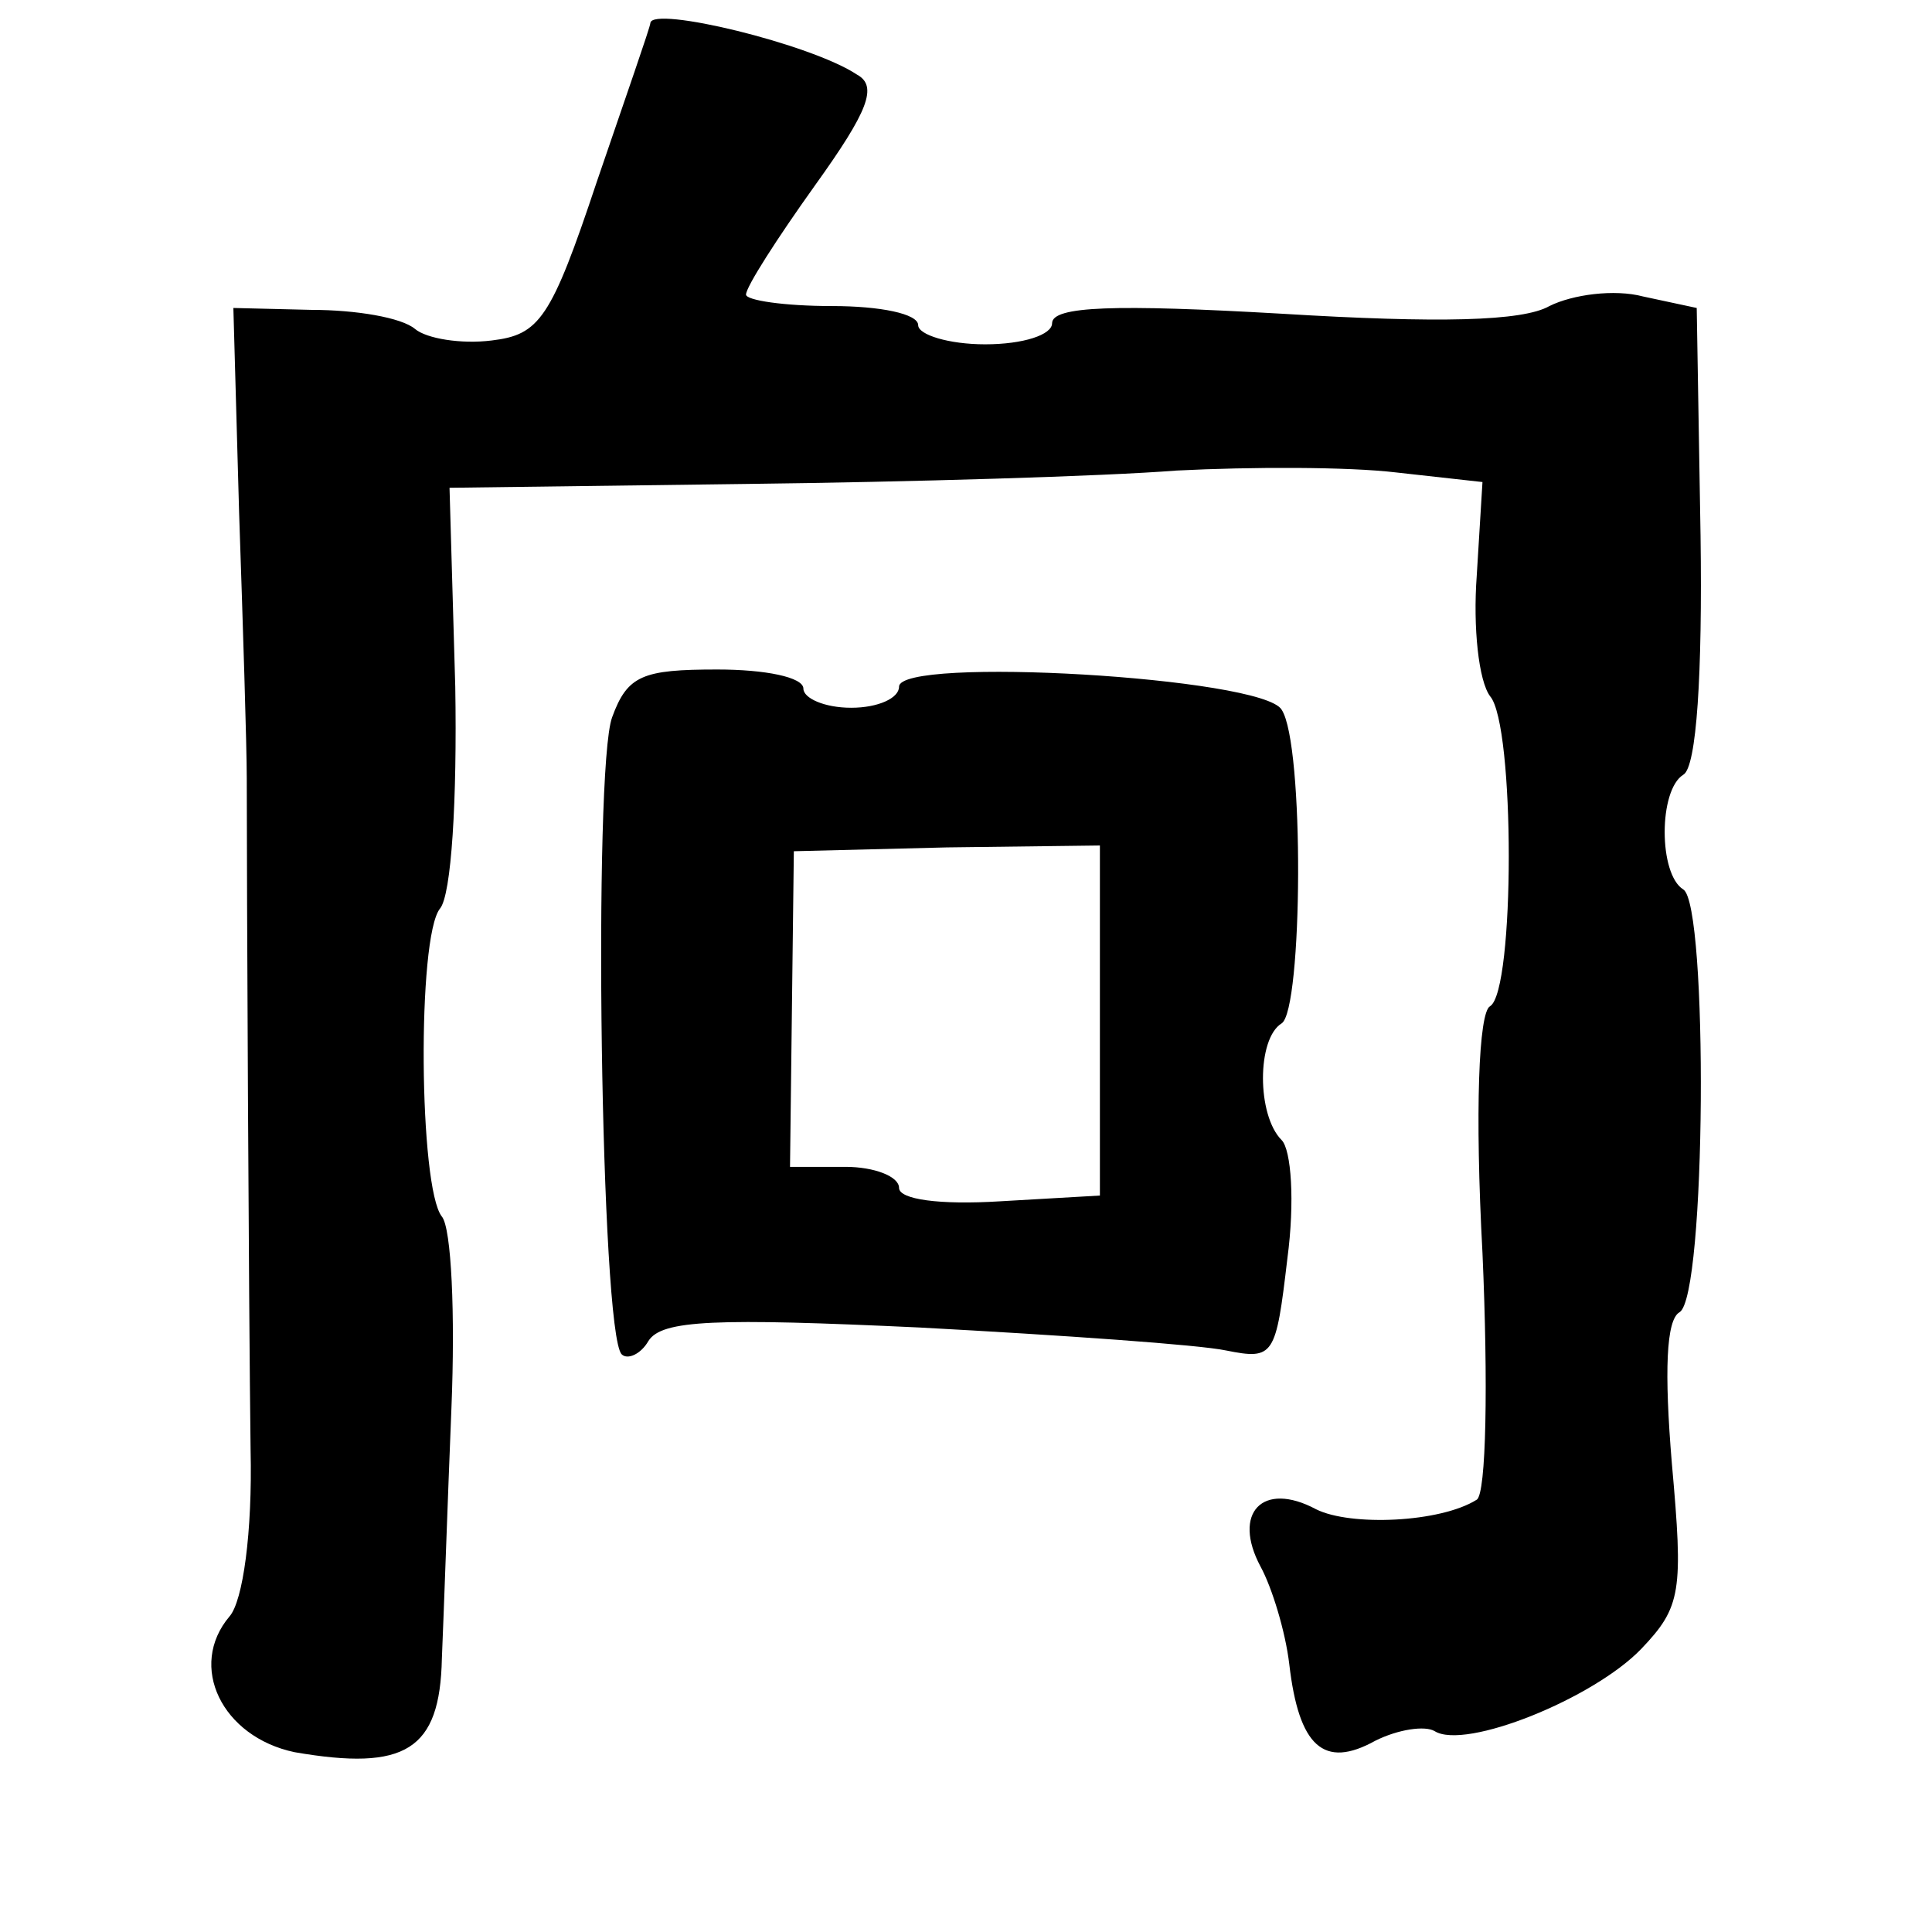 <?xml version="1.0" standalone="no"?>
<!DOCTYPE svg PUBLIC "-//W3C//DTD SVG 20010904//EN"
 "http://www.w3.org/TR/2001/REC-SVG-20010904/DTD/svg10.dtd">
<svg version="1.0" xmlns="http://www.w3.org/2000/svg"
 width="101pt" height="101pt" viewBox="0 0 101 101"
 preserveAspectRatio="xMidYMid meet">
<g transform="translate(0,101) scale(0.1,-0.1)"
fill="#000000" stroke="none">
<path d="M340 998 c0 -2 -13 -39 -28 -83 -24 -72 -30 -80 -55 -83 -16 -2 -34
1 -40 6 -7 6 -31 10 -54 10 l-41 1 3 -107 c2 -59 4 -122 4 -139 0 -53 1 -272
2 -351 1 -43 -4 -79 -11 -87 -22 -26 -4 -63 34 -71 58 -10 76 1 77 49 1 23 3
82 5 131 2 49 0 94 -5 100 -12 15 -13 146 -1 161 6 7 9 57 8 116 l-3 104 155
2 c85 1 187 4 225 7 39 2 90 2 115 -1 l45 -5 -3 -49 c-2 -27 1 -55 7 -63 13
-15 13 -154 0 -162 -6 -3 -8 -55 -4 -129 3 -68 2 -126 -3 -129 -19 -12 -66
-14 -84 -5 -28 15 -44 -2 -29 -30 6 -11 13 -34 15 -51 5 -43 18 -55 45 -40 12
6 26 8 31 5 16 -10 83 17 108 43 21 22 22 30 16 97 -4 48 -3 75 4 79 14 8 15
213 2 221 -13 8 -13 52 0 60 7 4 10 53 9 125 l-2 119 -28 6 c-15 4 -37 1 -49
-5 -14 -8 -58 -9 -140 -4 -87 5 -120 4 -120 -5 0 -6 -15 -11 -35 -11 -19 0
-35 5 -35 10 0 6 -20 10 -45 10 -25 0 -45 3 -45 6 0 4 16 29 36 57 28 39 33
52 22 58 -24 16 -107 36 -108 27z"/>
<path d="M320 635 c-10 -27 -6 -322 5 -333 3 -3 10 0 14 7 7 11 35 12 142 7
74 -4 146 -9 160 -12 25 -5 26 -3 32 48 4 30 2 57 -3 62 -13 13 -13 53 0 61
11 7 12 146 0 164 -10 17 -200 28 -200 12 0 -6 -11 -11 -25 -11 -14 0 -25 5
-25 10 0 6 -20 10 -45 10 -39 0 -47 -3 -55 -25z m255 -158 l0 -92 -52 -3 c-32
-2 -53 1 -53 7 0 6 -13 11 -28 11 l-29 0 1 83 1 82 80 2 80 1 0 -91z"/>
</g>
</svg>
